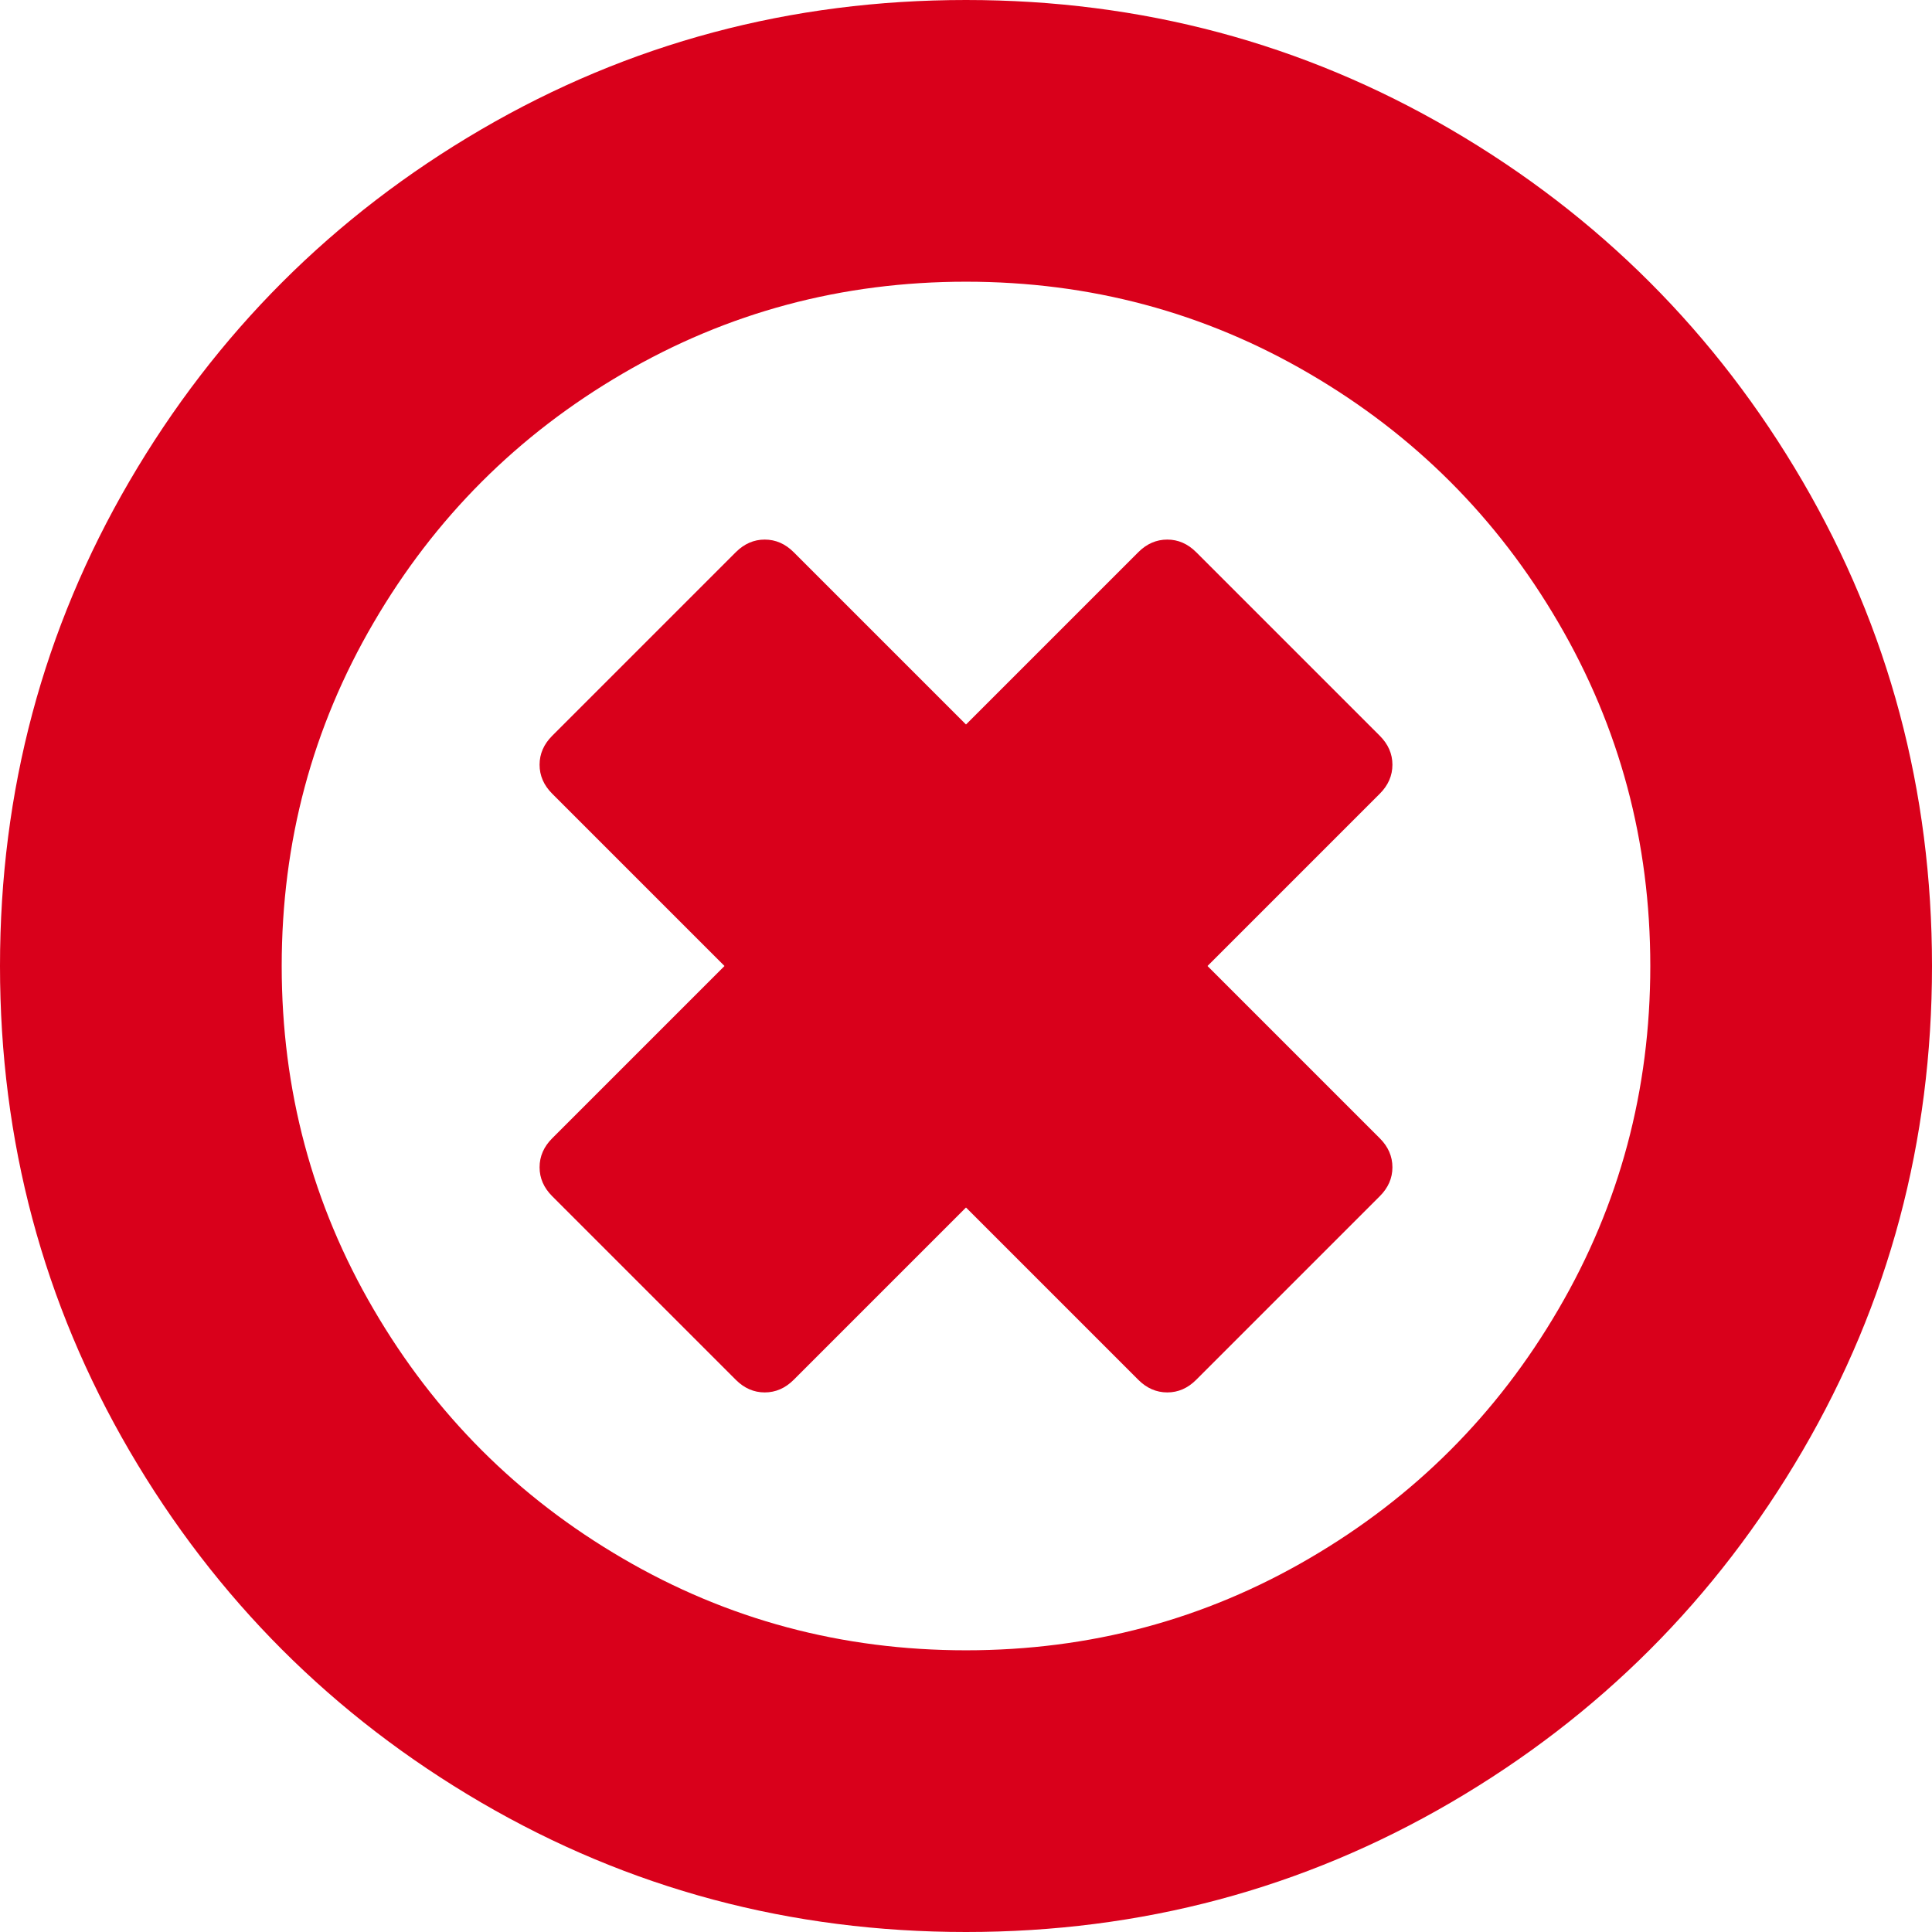 ﻿<?xml version="1.0" encoding="utf-8"?>
<svg version="1.1" xmlns:xlink="http://www.w3.org/1999/xlink" width="21px" height="21px" xmlns="http://www.w3.org/2000/svg">
  <g transform="matrix(1 0 0 1 -349 -186 )">
    <path d="M 15.135 12.688  C 15.135 12.806  15.089 12.911  14.998 13.002  L 13.002 14.998  C 12.911 15.089  12.806 15.135  12.688 15.135  C 12.569 15.135  12.464 15.089  12.373 14.998  L 10.5 13.125  L 8.627 14.998  C 8.536 15.089  8.431 15.135  8.312 15.135  C 8.194 15.135  8.089 15.089  7.998 14.998  L 6.002 13.002  C 5.911 12.911  5.865 12.806  5.865 12.688  C 5.865 12.569  5.911 12.464  6.002 12.373  L 7.875 10.5  L 6.002 8.627  C 5.911 8.536  5.865 8.431  5.865 8.312  C 5.865 8.194  5.911 8.089  6.002 7.998  L 7.998 6.002  C 8.089 5.911  8.194 5.865  8.312 5.865  C 8.431 5.865  8.536 5.911  8.627 6.002  L 10.5 7.875  L 12.373 6.002  C 12.464 5.911  12.569 5.865  12.688 5.865  C 12.806 5.865  12.911 5.911  13.002 6.002  L 14.998 7.998  C 15.089 8.089  15.135 8.194  15.135 8.312  C 15.135 8.431  15.089 8.536  14.998 8.627  L 13.125 10.5  L 14.998 12.373  C 15.089 12.464  15.135 12.569  15.135 12.688  Z M 16.939 14.232  C 17.605 13.093  17.938 11.849  17.938 10.5  C 17.938 9.151  17.605 7.907  16.939 6.768  C 16.274 5.628  15.372 4.726  14.232 4.061  C 13.093 3.395  11.849 3.062  10.5 3.062  C 9.151 3.062  7.907 3.395  6.768 4.061  C 5.628 4.726  4.726 5.628  4.061 6.768  C 3.395 7.907  3.062 9.151  3.062 10.5  C 3.062 11.849  3.395 13.093  4.061 14.232  C 4.726 15.372  5.628 16.274  6.768 16.939  C 7.907 17.605  9.151 17.938  10.5 17.938  C 11.849 17.938  13.093 17.605  14.232 16.939  C 15.372 16.274  16.274 15.372  16.939 14.232  Z M 19.592 5.229  C 20.531 6.838  21 8.595  21 10.5  C 21 12.405  20.531 14.162  19.592 15.771  C 18.653 17.379  17.379 18.653  15.771 19.592  C 14.162 20.531  12.405 21  10.5 21  C 8.595 21  6.838 20.531  5.229 19.592  C 3.621 18.653  2.347 17.379  1.408 15.771  C 0.469 14.162  0 12.405  0 10.5  C 0 8.595  0.469 6.838  1.408 5.229  C 2.347 3.621  3.621 2.347  5.229 1.408  C 6.838 0.469  8.595 0  10.5 0  C 12.405 0  14.162 0.469  15.771 1.408  C 17.379 2.347  18.653 3.621  19.592 5.229  Z " fill-rule="nonzero" fill="#d9001b" stroke="none" transform="matrix(1 0 0 1 349 186 )" />
  </g>
</svg>